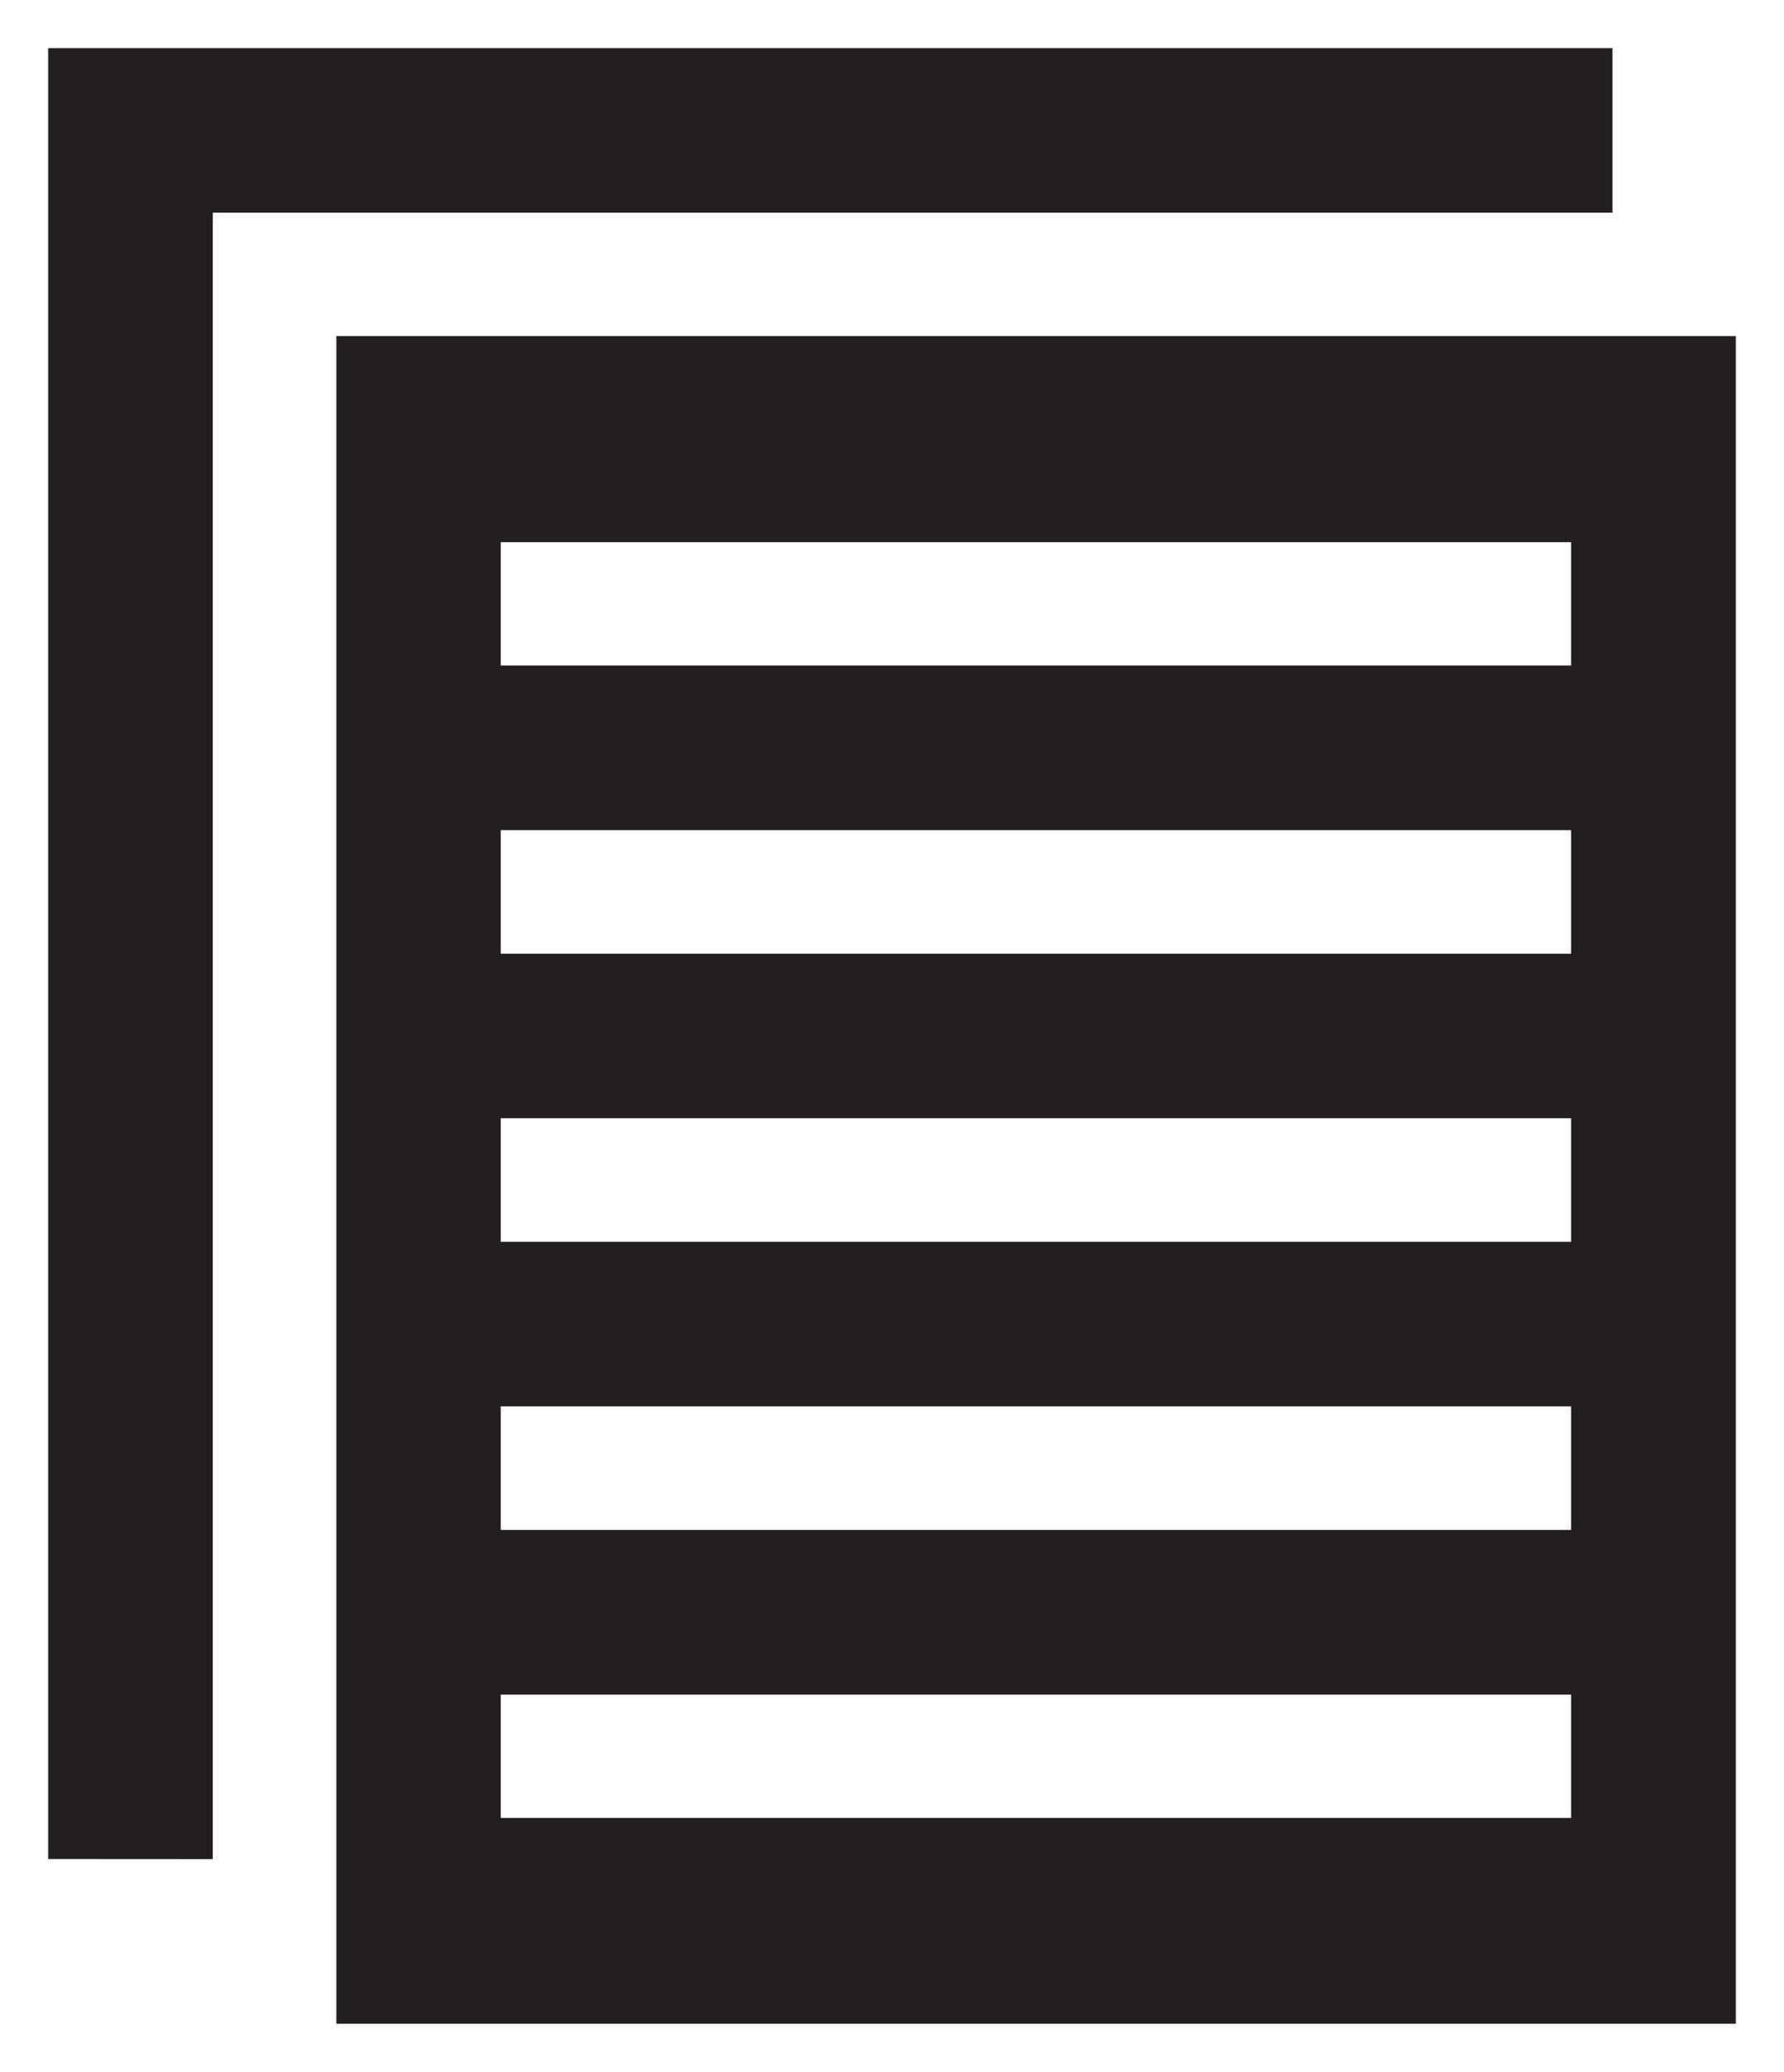 <svg xmlns="http://www.w3.org/2000/svg" width="18.526" height="21.519" viewBox="0 0 18.526 21.519"><path d="M2.993,20.519V2.991H17.526V20.519ZM4.7,18.381H15.815V17.1H4.7Zm0-2.991H15.815V14.107H4.7Zm0-2.993H15.815V11.114H4.7Zm0-2.992H15.815V8.122H4.7Zm0-2.993H15.815V5.131H4.7ZM0,18.808V0H16.245V1.709H1.71v17.1Z" transform="translate(0.5 0.5)" fill="#231f20" stroke="rgba(0,0,0,0)" stroke-miterlimit="10" stroke-width="1"/></svg>